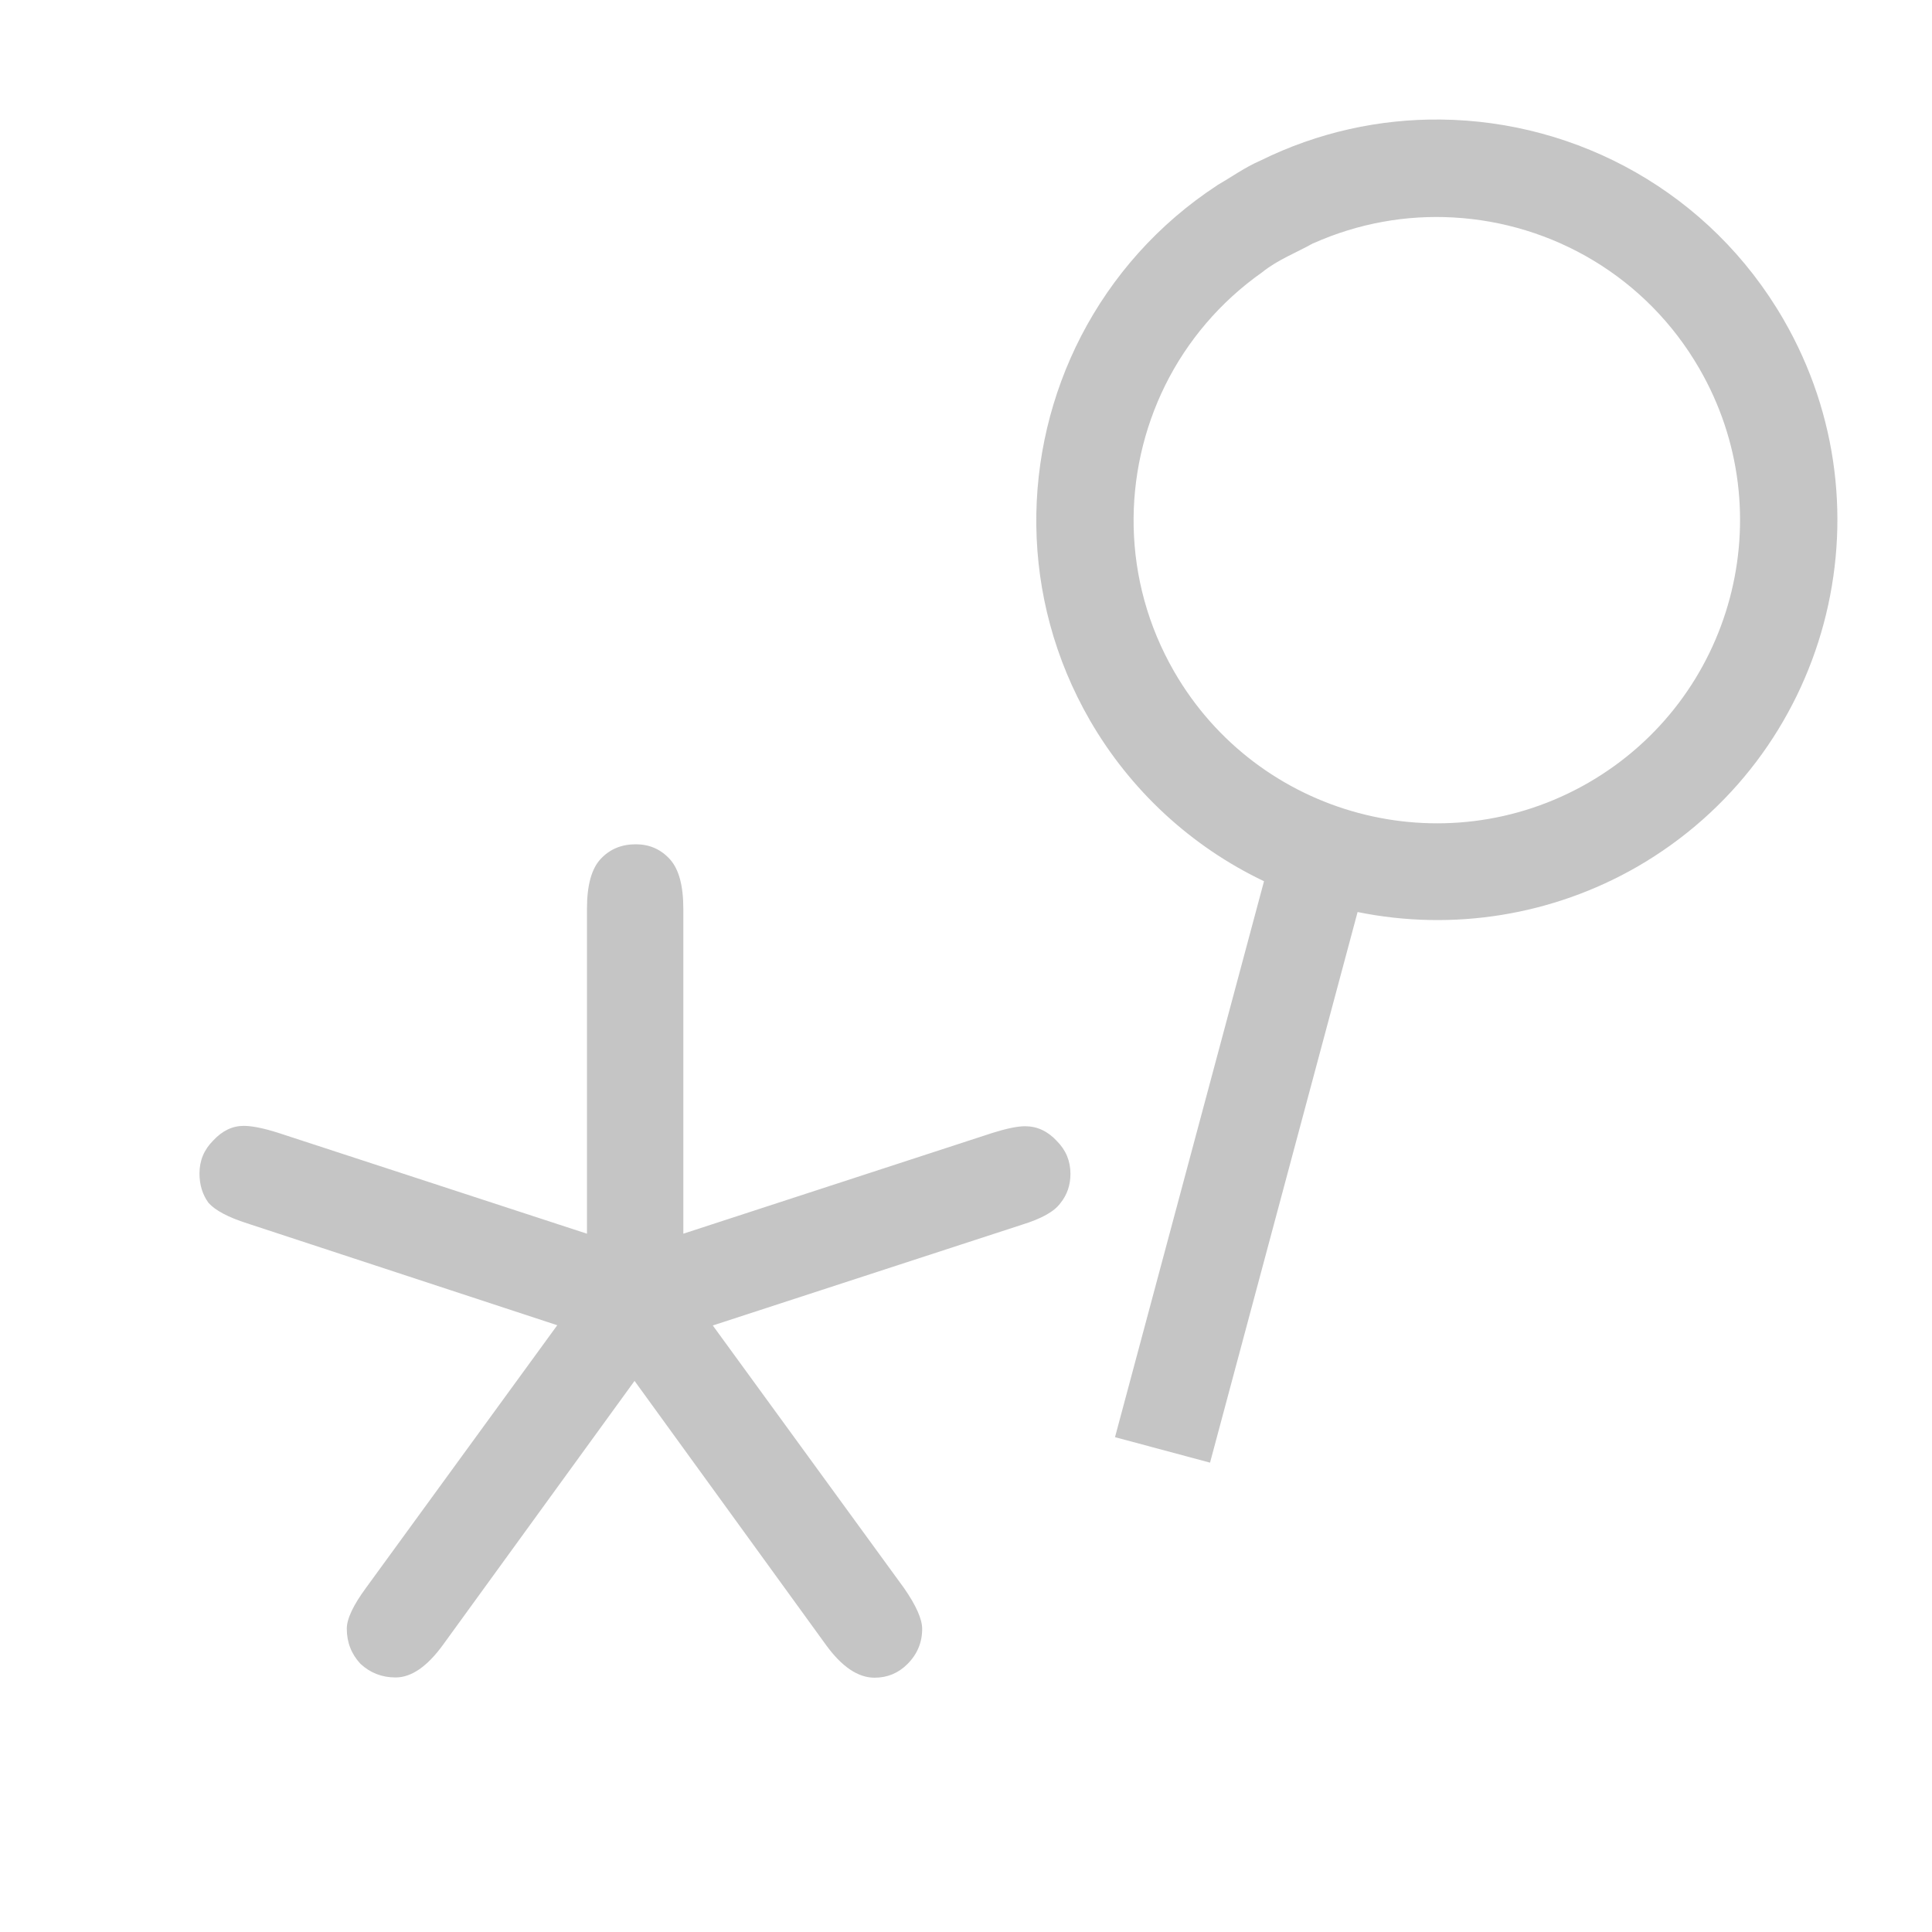 <?xml version="1.0" encoding="UTF-8" standalone="no"?><svg height="16" width="16" version="1.1" id="svg6" xmlns="http://www.w3.org/2000/svg" xmlns:svg="http://www.w3.org/2000/svg" fill="currentColor"><defs id="defs10"/><g aria-label="*" id="text984" style="font-size:19.2px;font-family:'Courier New';-inkscape-font-specification:'Courier New';text-align:center;text-anchor:middle;fill:#c5c5c5;stroke-width:0"><path id="path1042" d="M 4.861,10.217 V 7.526 q 0,-0.291 0.113,-0.412 0.113,-0.122 0.291,-0.122 0.169,0 0.281,0.122 0.113,0.122 0.113,0.412 V 10.217 L 8.217,9.383 q 0.178,-0.056 0.272,-0.056 0.15,0 0.263,0.122 0.113,0.113 0.113,0.272 0,0.141 -0.084,0.244 -0.075,0.103 -0.319,0.178 l -2.559,0.834 1.584,2.175 q 0.15,0.216 0.15,0.338 0,0.169 -0.122,0.291 -0.113,0.113 -0.272,0.113 -0.206,0 -0.403,-0.272 L 5.255,11.436 3.67,13.62 q -0.197,0.272 -0.394,0.272 -0.169,0 -0.291,-0.113 -0.113,-0.122 -0.113,-0.291 0,-0.122 0.159,-0.338 l 1.584,-2.175 -2.569,-0.844 q -0.234,-0.075 -0.319,-0.169 -0.075,-0.103 -0.075,-0.244 0,-0.159 0.113,-0.272 0.113,-0.122 0.253,-0.122 0.103,0 0.281,0.056 z M 10.083,1.533 C 9.59,1.855 9.209,2.289 8.954,2.782 8.453,3.752 8.44,4.949 9.026,5.965 9.361,6.545 9.864,7.01 10.468,7.298 L 9.234,11.902 l 0.787,0.211 1.222,-4.56 c 0.791,0.161 1.614,0.028 2.314,-0.374 1.587,-0.916 2.131,-2.945 1.214,-4.532 -0.608,-1.052 -1.705,-1.645 -2.838,-1.657 -0.505,-0.006 -1.017,0.104 -1.495,0.34 -0.133,0.058 -0.235,0.134 -0.356,0.203 z m 0.793,0.482 c 0.374,-0.167 0.771,-0.236 1.16,-0.214 0.818,0.045 1.597,0.489 2.037,1.251 0.694,1.2 0.283,2.736 -0.918,3.43 C 11.954,7.175 10.417,6.763 9.724,5.562 9.288,4.806 9.29,3.918 9.65,3.19 9.831,2.825 10.103,2.501 10.454,2.254 10.581,2.151 10.74,2.091 10.876,2.014 Z"/></g></svg>
